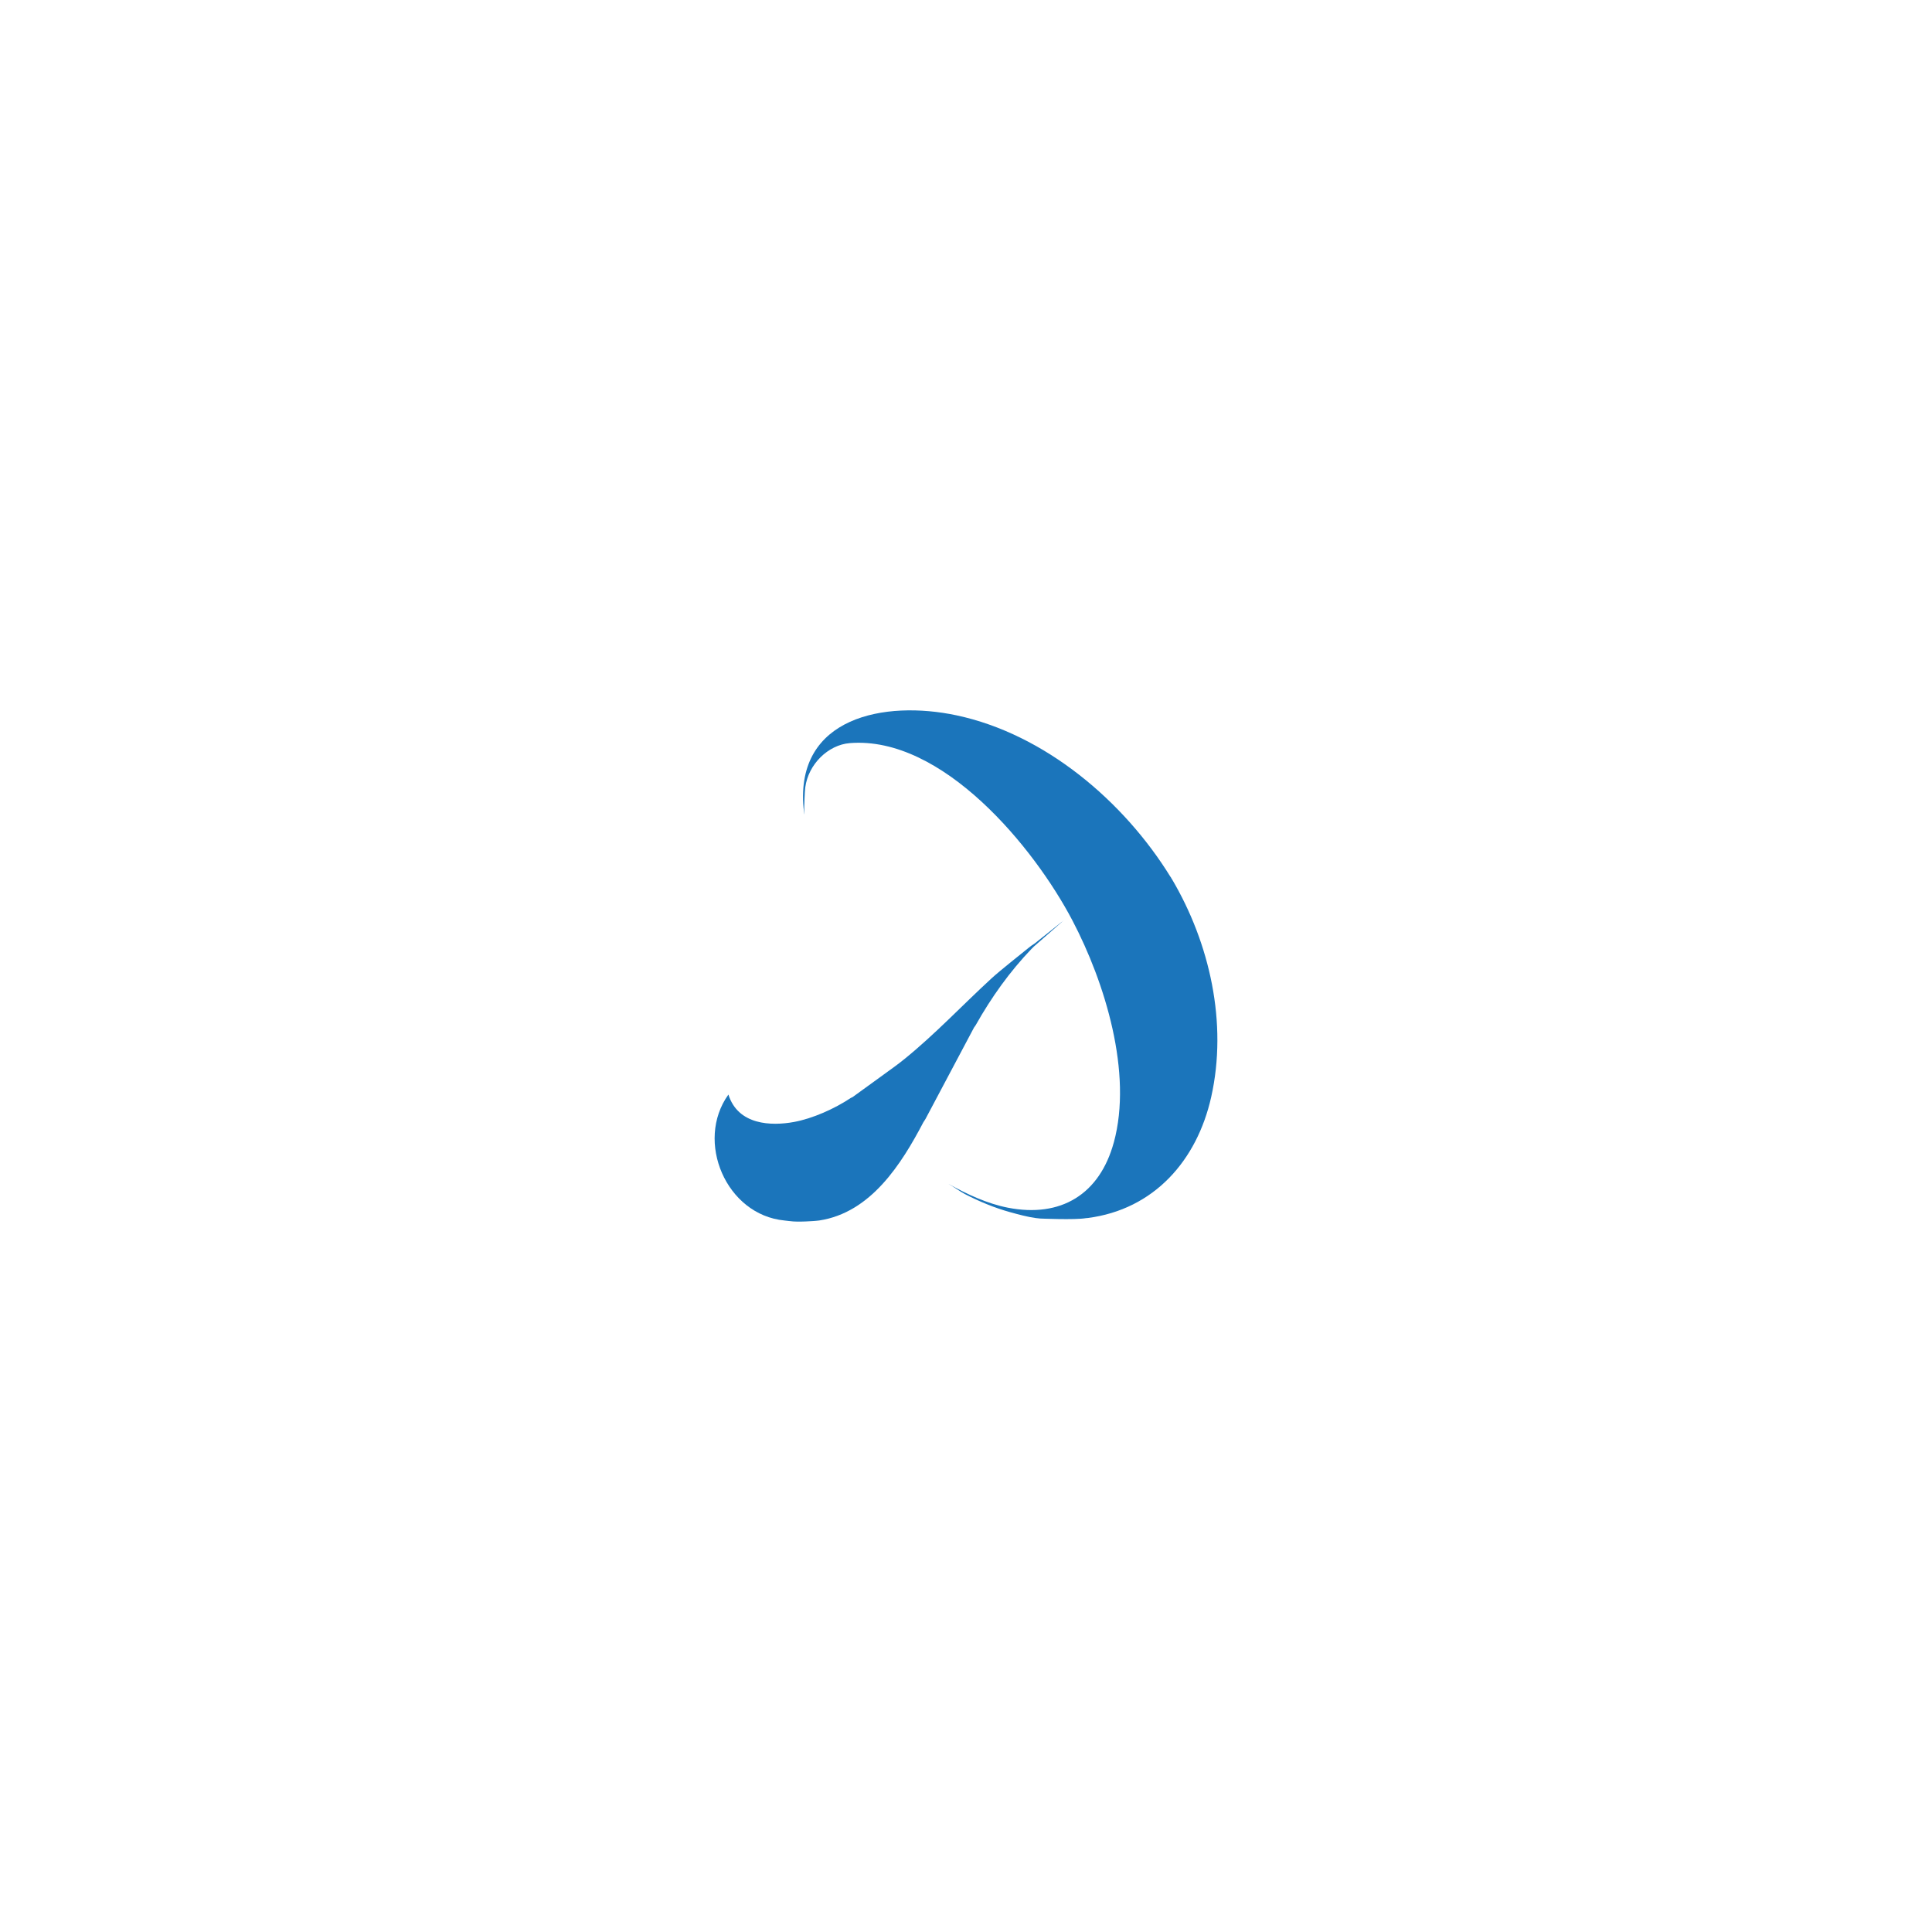 <?xml version="1.0" encoding="UTF-8"?>
<svg id="Layer_1" data-name="Layer 1" xmlns="http://www.w3.org/2000/svg" viewBox="0 0 1080 1080">
  <defs>
    <style>
      .cls-1 {
        fill: #1b75bb;
      }
    </style>
  </defs>
  <path class="cls-1" d="M622.63,638.65c10.63-38.88-4.93-89.36-23.12-124.07-21.46-40.94-72.64-103.28-124.43-99.18-12.22.97-23.2,11.88-24.92,24.68-.37,2.73-.59,11.02-.59,11.02-.06.08.02,4.22-.04,4.29-.07.08-.28-3.9-.35-3.82-4.53-50.78,45.38-60.22,85.48-51.7,49.5,10.51,93.67,48.12,119.7,90.38.03,0,.07,0,.1,0,.06.16.14.34.25.57.09.19.21.36.35.51,21.26,35.97,31.28,80.63,22,121.95-7.95,35.4-31.92,62.84-69.05,67.6,0,0-.64.03-.9.07-6.21,1.08-25.65.22-25.65.22-.06,0-1.35-.12-2.5-.27-4.4-.58-9.91-2.07-14.51-3.35-8.52-2.37-17.28-5.99-25.12-10.09-2.66-1.39-6.48-4.2-9.14-5.67,10.37,5.81,21.69,11.05,33.19,13.31,29.66,5.81,51.32-7.48,59.24-36.45Z"/>
  <path class="cls-1" d="M576.75,530.29c-12.25,12.76-22.59,27.25-31.26,42.66l-.07.1c-.04.06-.07.11-.1.17-.19.21-.2.24-.32.45-.03.04-.1.15-.13.18q-.06.09-.07.13c-.03.07-.09.1-.14.16l-.18.26-27.04,50.94-.74,1.21s-.2.3-.27.4c-.05.07-.2.28-.2.28-12.4,23.66-29.5,50.65-58.29,55.03l-2.3.24s-.06,0-.08,0c0,0-9.6.8-14.06.1-.05,0-.09,0-.14,0l-2.79-.33c-32.7-3.08-50.14-44.3-31.39-70.41,5.4,17.14,24,17.66,36.66,15.33,10.37-1.9,22.62-7.34,31.78-13.44.32-.15.2-.09.52-.25.13-.06.42-.22.49-.24l17.03-12.34c.09-.09-.01,0,.09-.07.42-.31.7-.49,1.1-.8,3.62-2.6,7.38-5.31,10.89-8.16,17.07-13.86,32.27-30.02,48.42-44.88,4.99-4.6,16.67-13.75,21.08-17.36,1.69-1.39,1.01-.73,3.26-2.32l16.16-12.88-16.74,14.69-1.15,1.16"/>
</svg>
